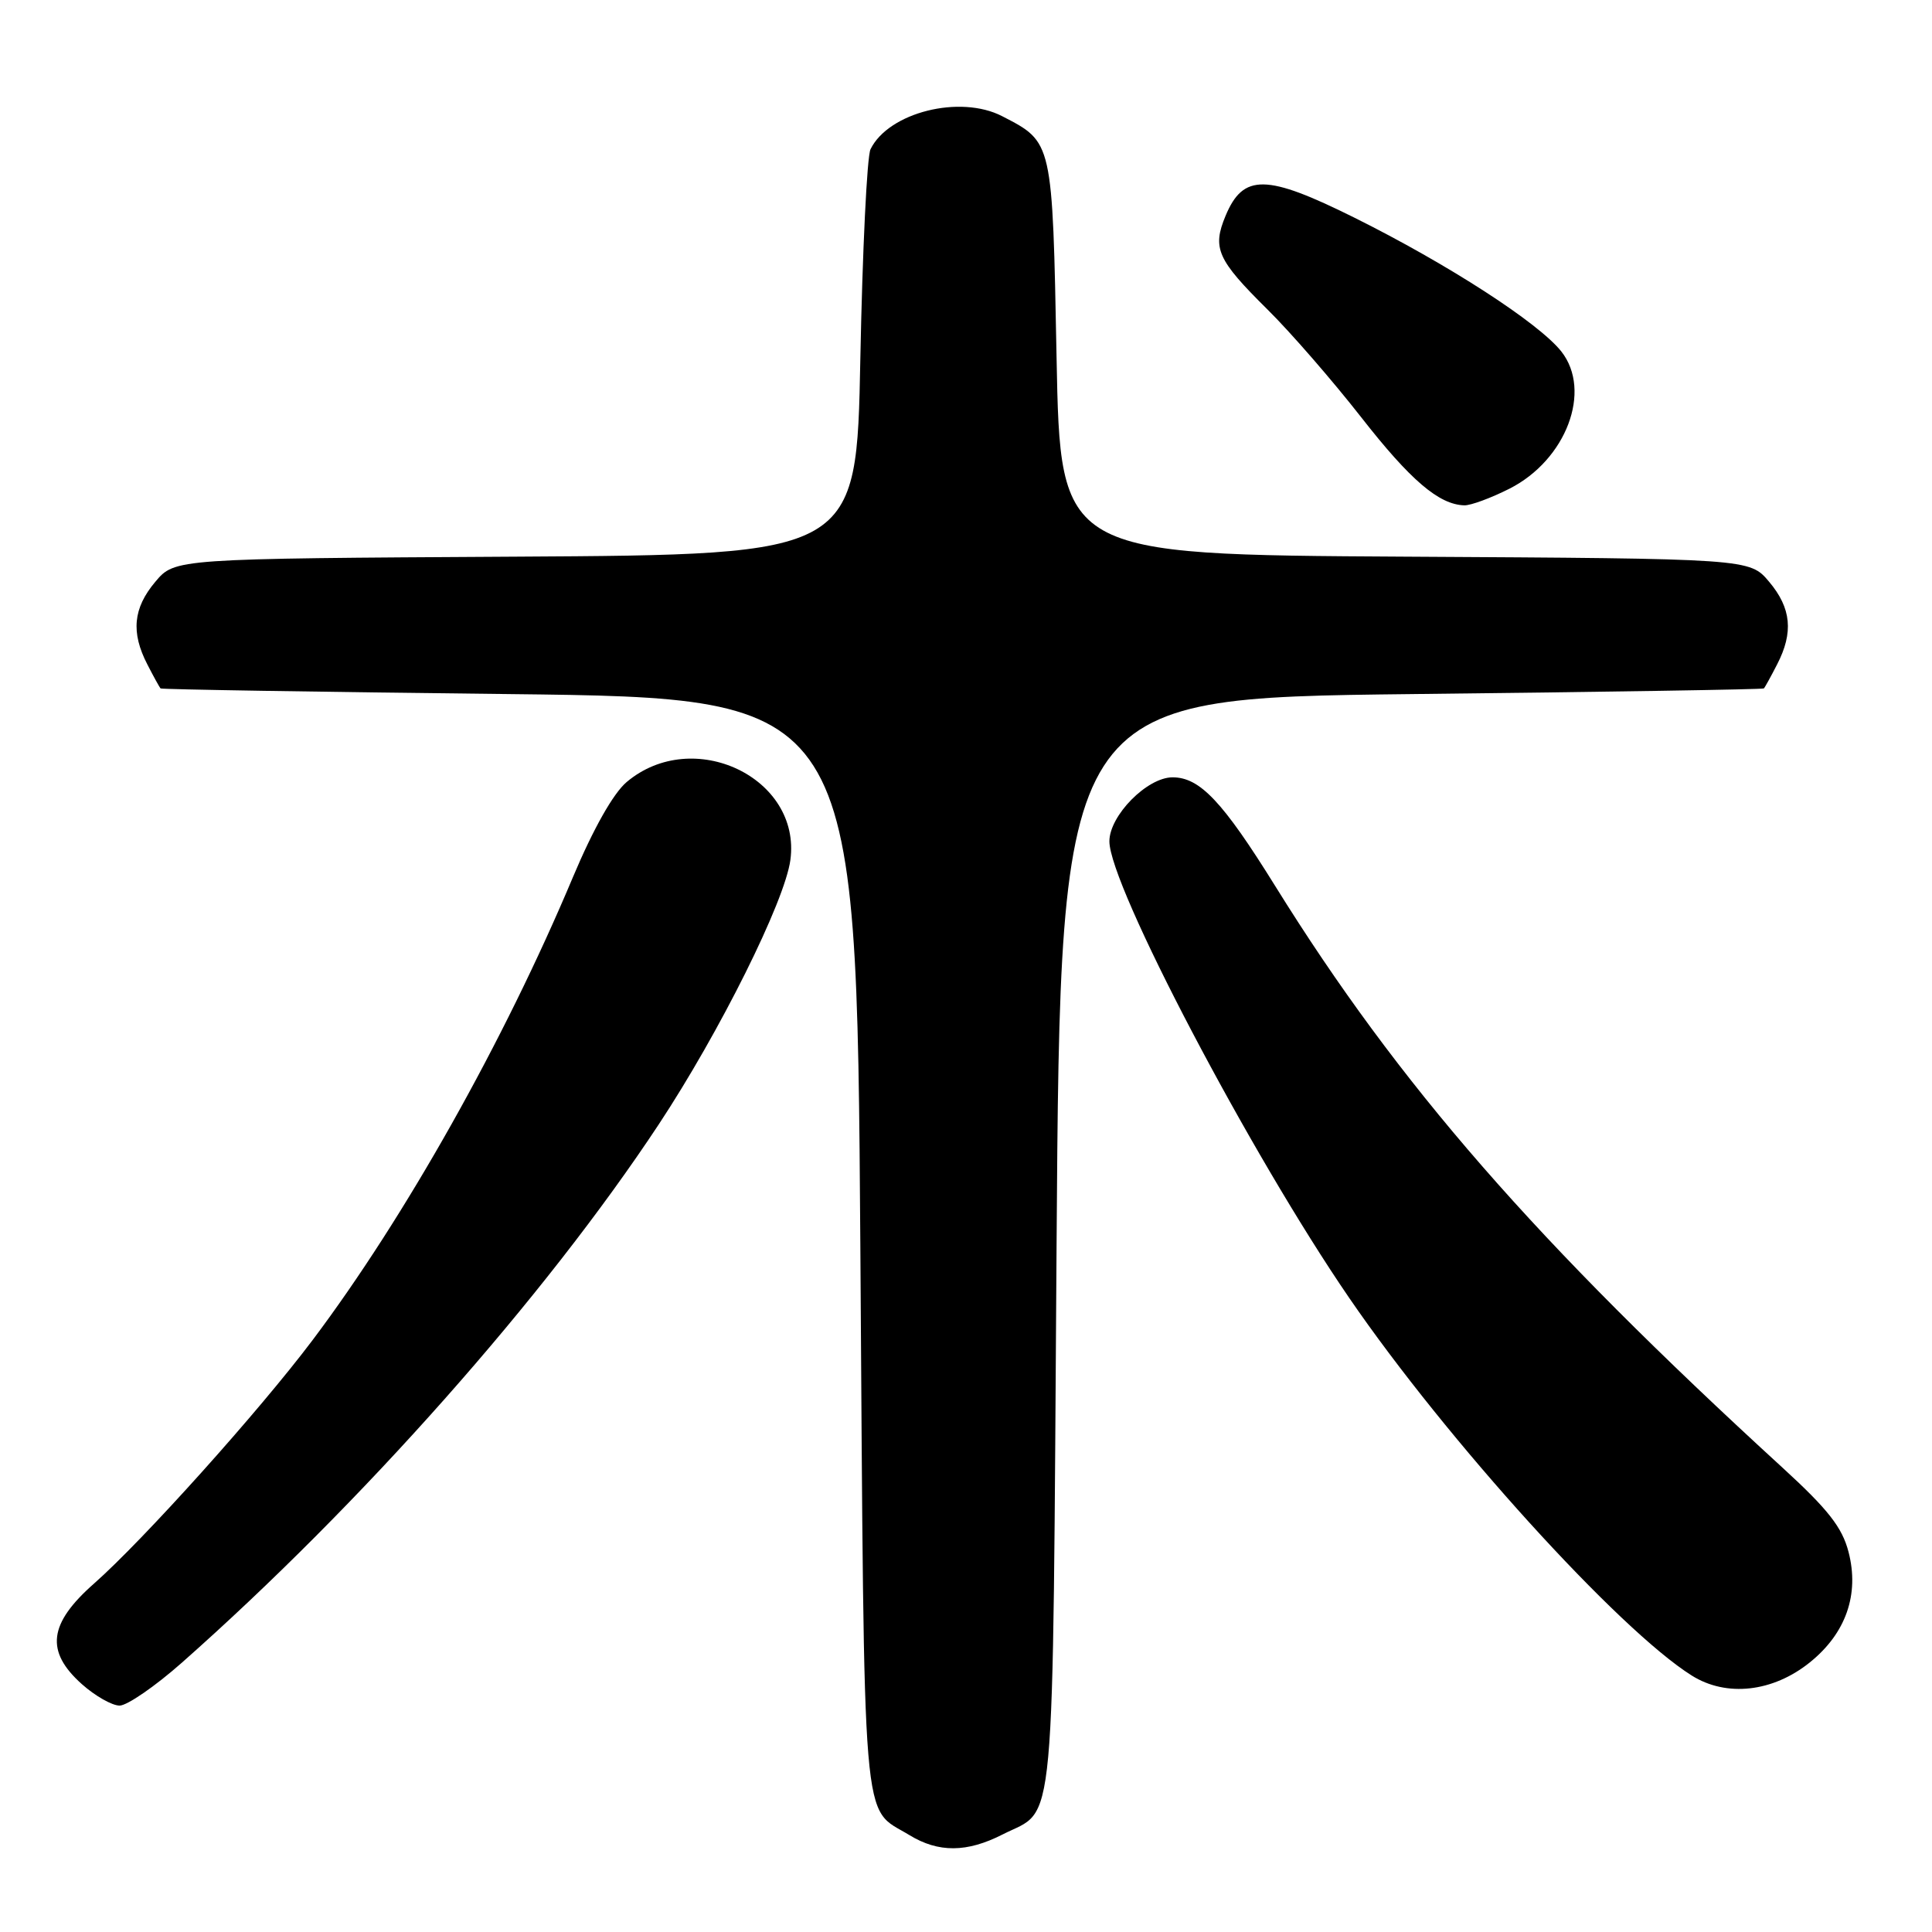 <?xml version="1.0" encoding="UTF-8" standalone="no"?>
<!DOCTYPE svg PUBLIC "-//W3C//DTD SVG 1.1//EN" "http://www.w3.org/Graphics/SVG/1.1/DTD/svg11.dtd" >
<svg xmlns="http://www.w3.org/2000/svg" xmlns:xlink="http://www.w3.org/1999/xlink" version="1.1" viewBox="0 0 256 256">
 <g >
 <path fill="currentColor"
d=" M 132.86 243.07 C 139.98 239.44 139.45 245.19 140.00 165.10 C 140.50 92.50 140.50 92.50 187.00 91.97 C 212.57 91.69 233.60 91.35 233.72 91.22 C 233.85 91.10 234.64 89.67 235.47 88.05 C 237.67 83.80 237.36 80.58 234.42 77.09 C 231.84 74.02 231.84 74.02 186.17 73.76 C 140.50 73.50 140.50 73.50 140.00 47.35 C 139.45 18.62 139.51 18.86 132.80 15.40 C 127.22 12.51 117.75 14.89 115.35 19.77 C 114.88 20.72 114.28 33.20 114.00 47.50 C 113.50 73.50 113.50 73.50 68.33 73.76 C 23.16 74.02 23.16 74.02 20.58 77.09 C 17.64 80.58 17.33 83.80 19.53 88.05 C 20.36 89.67 21.15 91.10 21.28 91.22 C 21.40 91.35 42.20 91.69 67.50 91.97 C 113.50 92.50 113.50 92.50 114.00 165.10 C 114.55 244.55 114.11 239.25 120.50 243.16 C 124.35 245.51 128.12 245.49 132.86 243.07 Z  M 24.08 220.33 C 47.89 199.28 72.14 171.91 87.28 149.00 C 95.37 136.75 104.00 119.42 104.73 113.95 C 106.20 103.05 91.84 96.21 83.04 103.62 C 81.27 105.11 78.62 109.80 75.91 116.24 C 66.78 137.98 53.66 161.30 41.42 177.57 C 34.32 187.00 18.98 204.08 12.47 209.82 C 6.43 215.14 5.98 218.81 10.85 223.16 C 12.60 224.72 14.85 226.00 15.85 226.00 C 16.84 226.00 20.55 223.45 24.08 220.33 Z  M 239.82 220.27 C 244.60 216.42 246.40 211.26 244.94 205.64 C 244.10 202.39 242.23 200.00 236.22 194.50 C 203.46 164.52 185.32 143.71 168.97 117.40 C 162.01 106.20 158.99 103.00 155.37 103.00 C 152.00 103.00 147.00 108.07 147.00 111.48 C 147.00 117.32 165.66 152.85 178.79 172.00 C 191.70 190.83 214.48 215.94 224.17 222.02 C 228.77 224.91 234.92 224.22 239.82 220.27 Z  M 200.02 64.75 C 207.53 60.94 210.99 51.80 206.89 46.58 C 203.91 42.80 191.90 35.03 179.46 28.84 C 167.80 23.04 164.74 22.99 162.40 28.58 C 160.60 32.89 161.28 34.41 167.94 41.00 C 171.00 44.02 176.58 50.45 180.35 55.27 C 186.89 63.64 190.67 66.87 194.04 66.96 C 194.88 66.98 197.57 65.99 200.02 64.75 Z "/>
</g>
</svg>